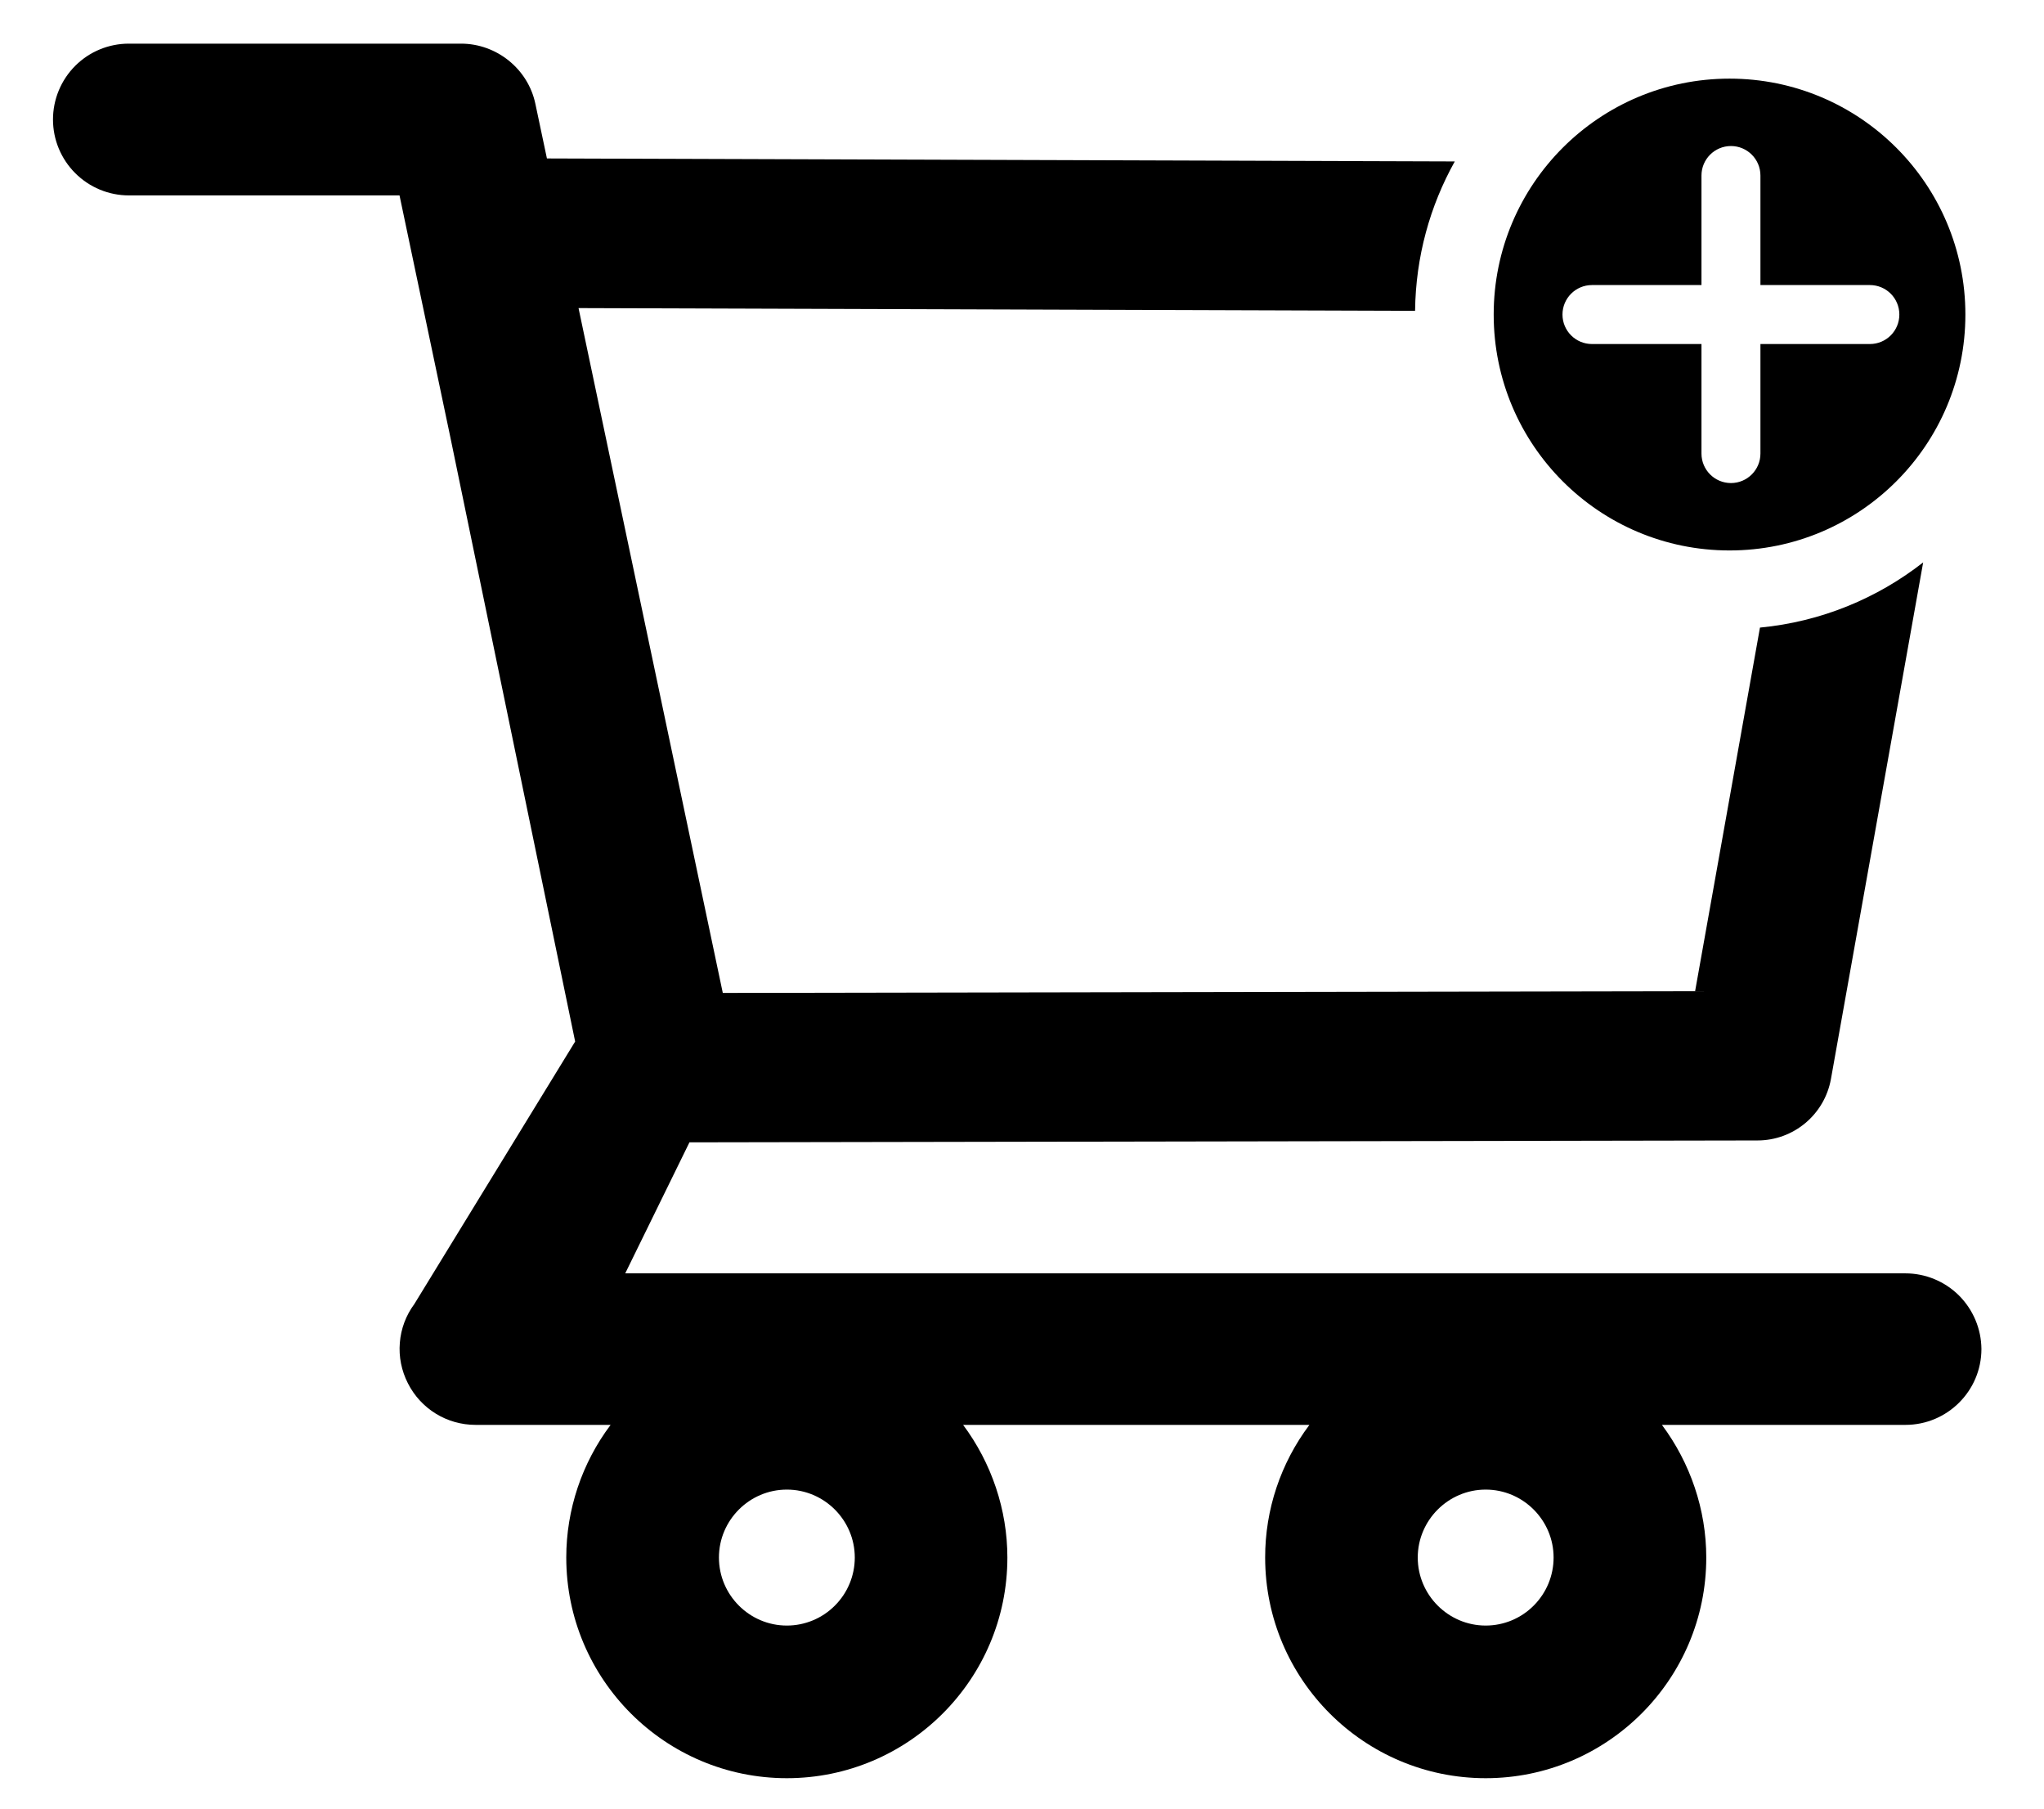 <svg  viewBox="0 0 26 23" fill="none" xmlns="http://www.w3.org/2000/svg">
<g>
<path fill-rule="evenodd" clip-rule="evenodd" d="M18.505 2.053L6.957 2.015L6.81 1.32C6.717 0.877 6.318 0.555 5.864 0.555H1.639C1.383 0.555 1.138 0.656 0.957 0.837C0.776 1.018 0.674 1.264 0.674 1.52C0.674 1.776 0.776 2.021 0.957 2.202C1.138 2.383 1.383 2.485 1.639 2.485H5.082L5.727 5.553L7.316 13.245L5.27 16.584C5.164 16.727 5.1 16.897 5.086 17.075C5.071 17.253 5.107 17.431 5.188 17.59C5.352 17.915 5.683 18.12 6.05 18.12H7.767C7.401 18.607 7.203 19.199 7.203 19.807C7.203 21.355 8.461 22.613 10.009 22.613C11.557 22.613 12.814 21.355 12.814 19.807C12.814 19.198 12.612 18.604 12.251 18.12H16.656C16.29 18.607 16.092 19.199 16.093 19.807C16.093 21.355 17.351 22.613 18.898 22.613C20.446 22.613 21.704 21.355 21.704 19.807C21.704 19.198 21.501 18.604 21.14 18.12H24.238C24.769 18.12 25.204 17.688 25.204 17.155C25.202 16.899 25.099 16.655 24.918 16.474C24.737 16.294 24.491 16.193 24.236 16.193H7.953L8.77 14.527L22.355 14.503C22.814 14.503 23.208 14.175 23.29 13.721L24.463 7.152C23.88 7.608 23.166 7.907 22.387 7.981L21.562 12.605L9.194 12.627L7.359 3.918L18 3.953C18.008 3.264 18.19 2.617 18.505 2.053ZM9.145 19.807C9.145 20.283 9.533 20.672 10.009 20.672C10.238 20.672 10.458 20.581 10.62 20.418C10.782 20.256 10.873 20.037 10.873 19.807C10.873 19.332 10.485 18.943 10.009 18.943C9.533 18.943 9.145 19.332 9.145 19.807ZM18.034 19.807C18.034 20.283 18.423 20.672 18.898 20.672C19.128 20.672 19.347 20.581 19.509 20.418C19.671 20.256 19.762 20.037 19.762 19.807C19.762 19.332 19.374 18.943 18.898 18.943C18.423 18.943 18.034 19.332 18.034 19.807Z" fill="black"/>
<path fill-rule="evenodd" clip-rule="evenodd" d="M22 7C23.657 7 25 5.657 25 4C25 2.343 23.657 1 22 1C20.343 1 19 2.343 19 4C19 5.657 20.343 7 22 7ZM20.25 3.625C20.043 3.625 19.875 3.793 19.875 4C19.875 4.207 20.043 4.375 20.25 4.375H21.643V5.768C21.643 5.975 21.811 6.143 22.018 6.143C22.225 6.143 22.393 5.975 22.393 5.768V4.375H23.785C23.993 4.375 24.16 4.207 24.16 4C24.16 3.793 23.993 3.625 23.785 3.625H22.393V2.232C22.393 2.025 22.225 1.857 22.018 1.857C21.811 1.857 21.643 2.025 21.643 2.232V3.625H20.25Z" fill="black"/>
</g>

</svg>